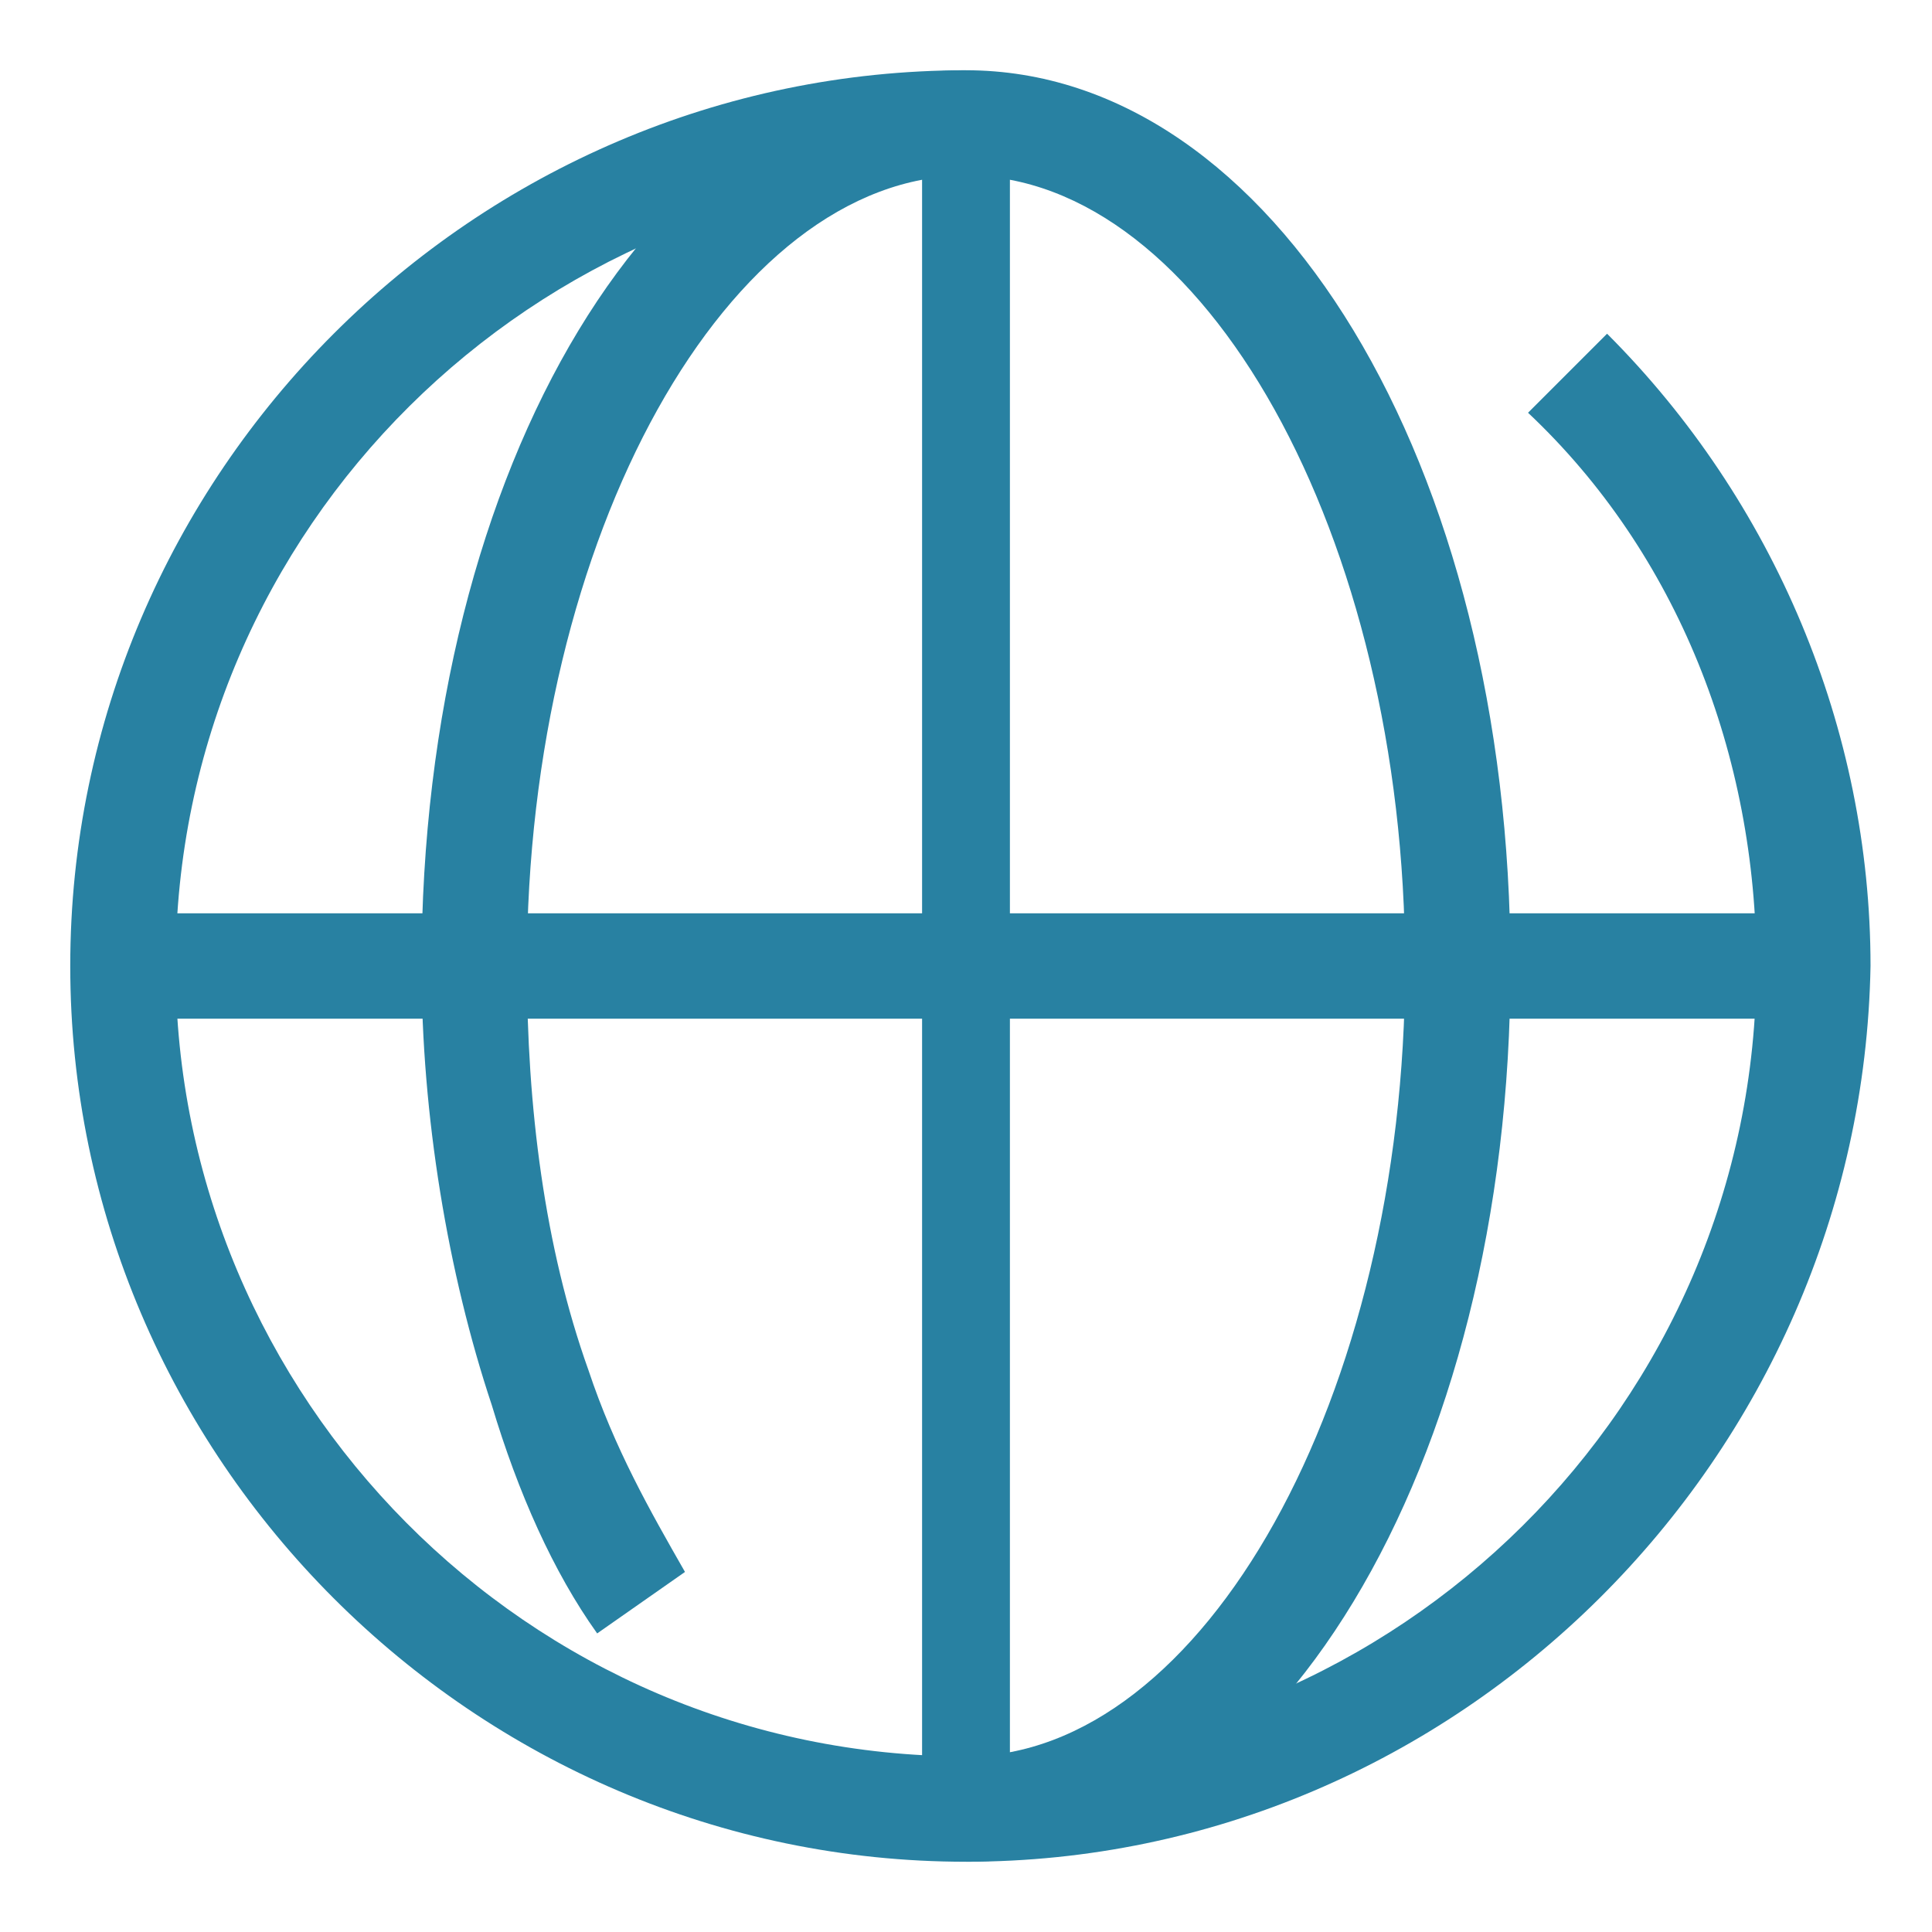 <?xml version="1.0" standalone="no"?><!DOCTYPE svg PUBLIC "-//W3C//DTD SVG 1.1//EN" "http://www.w3.org/Graphics/SVG/1.1/DTD/svg11.dtd"><svg t="1499738825306" class="icon" style="" viewBox="0 0 1024 1024" version="1.1" xmlns="http://www.w3.org/2000/svg" p-id="4070" xmlns:xlink="http://www.w3.org/1999/xlink" width="64" height="64"><defs><style type="text/css"></style></defs><path d="M512 986.764c-260.655 0-474.764-214.109-474.764-474.764s214.109-474.764 474.764-474.764v55.855c-228.073 0-418.909 186.182-418.909 418.909 0 228.073 186.182 418.909 418.909 418.909 228.073 0 418.909-186.182 418.909-418.909 0-111.709-41.891-218.764-121.018-293.236l41.891-41.891c88.436 88.436 139.636 209.455 139.636 335.127-4.655 260.655-218.764 474.764-479.418 474.764z" p-id="4071" fill="#2881a2"></path><path d="M512 986.764V930.909c125.673 0 232.727-190.836 232.727-418.909s-107.055-418.909-232.727-418.909-232.727 190.836-232.727 418.909c0 74.473 9.309 148.945 32.582 214.109 13.964 41.891 32.582 74.473 51.2 107.055l-46.545 32.582c-23.273-32.582-41.891-74.473-55.855-121.018-23.273-69.818-37.236-153.6-37.236-232.727 0-265.309 125.673-474.764 288.582-474.764s288.582 209.455 288.582 474.764c0 265.309-125.673 474.764-288.582 474.764z" p-id="4072" fill="#2881a2"></path><path d="M65.164 484.073h893.673v55.855h-893.673z" p-id="4073" fill="#2881a2"></path><path d="M488.727 65.164h46.545v893.673h-46.545z" p-id="4074" fill="#2881a2"></path></svg>